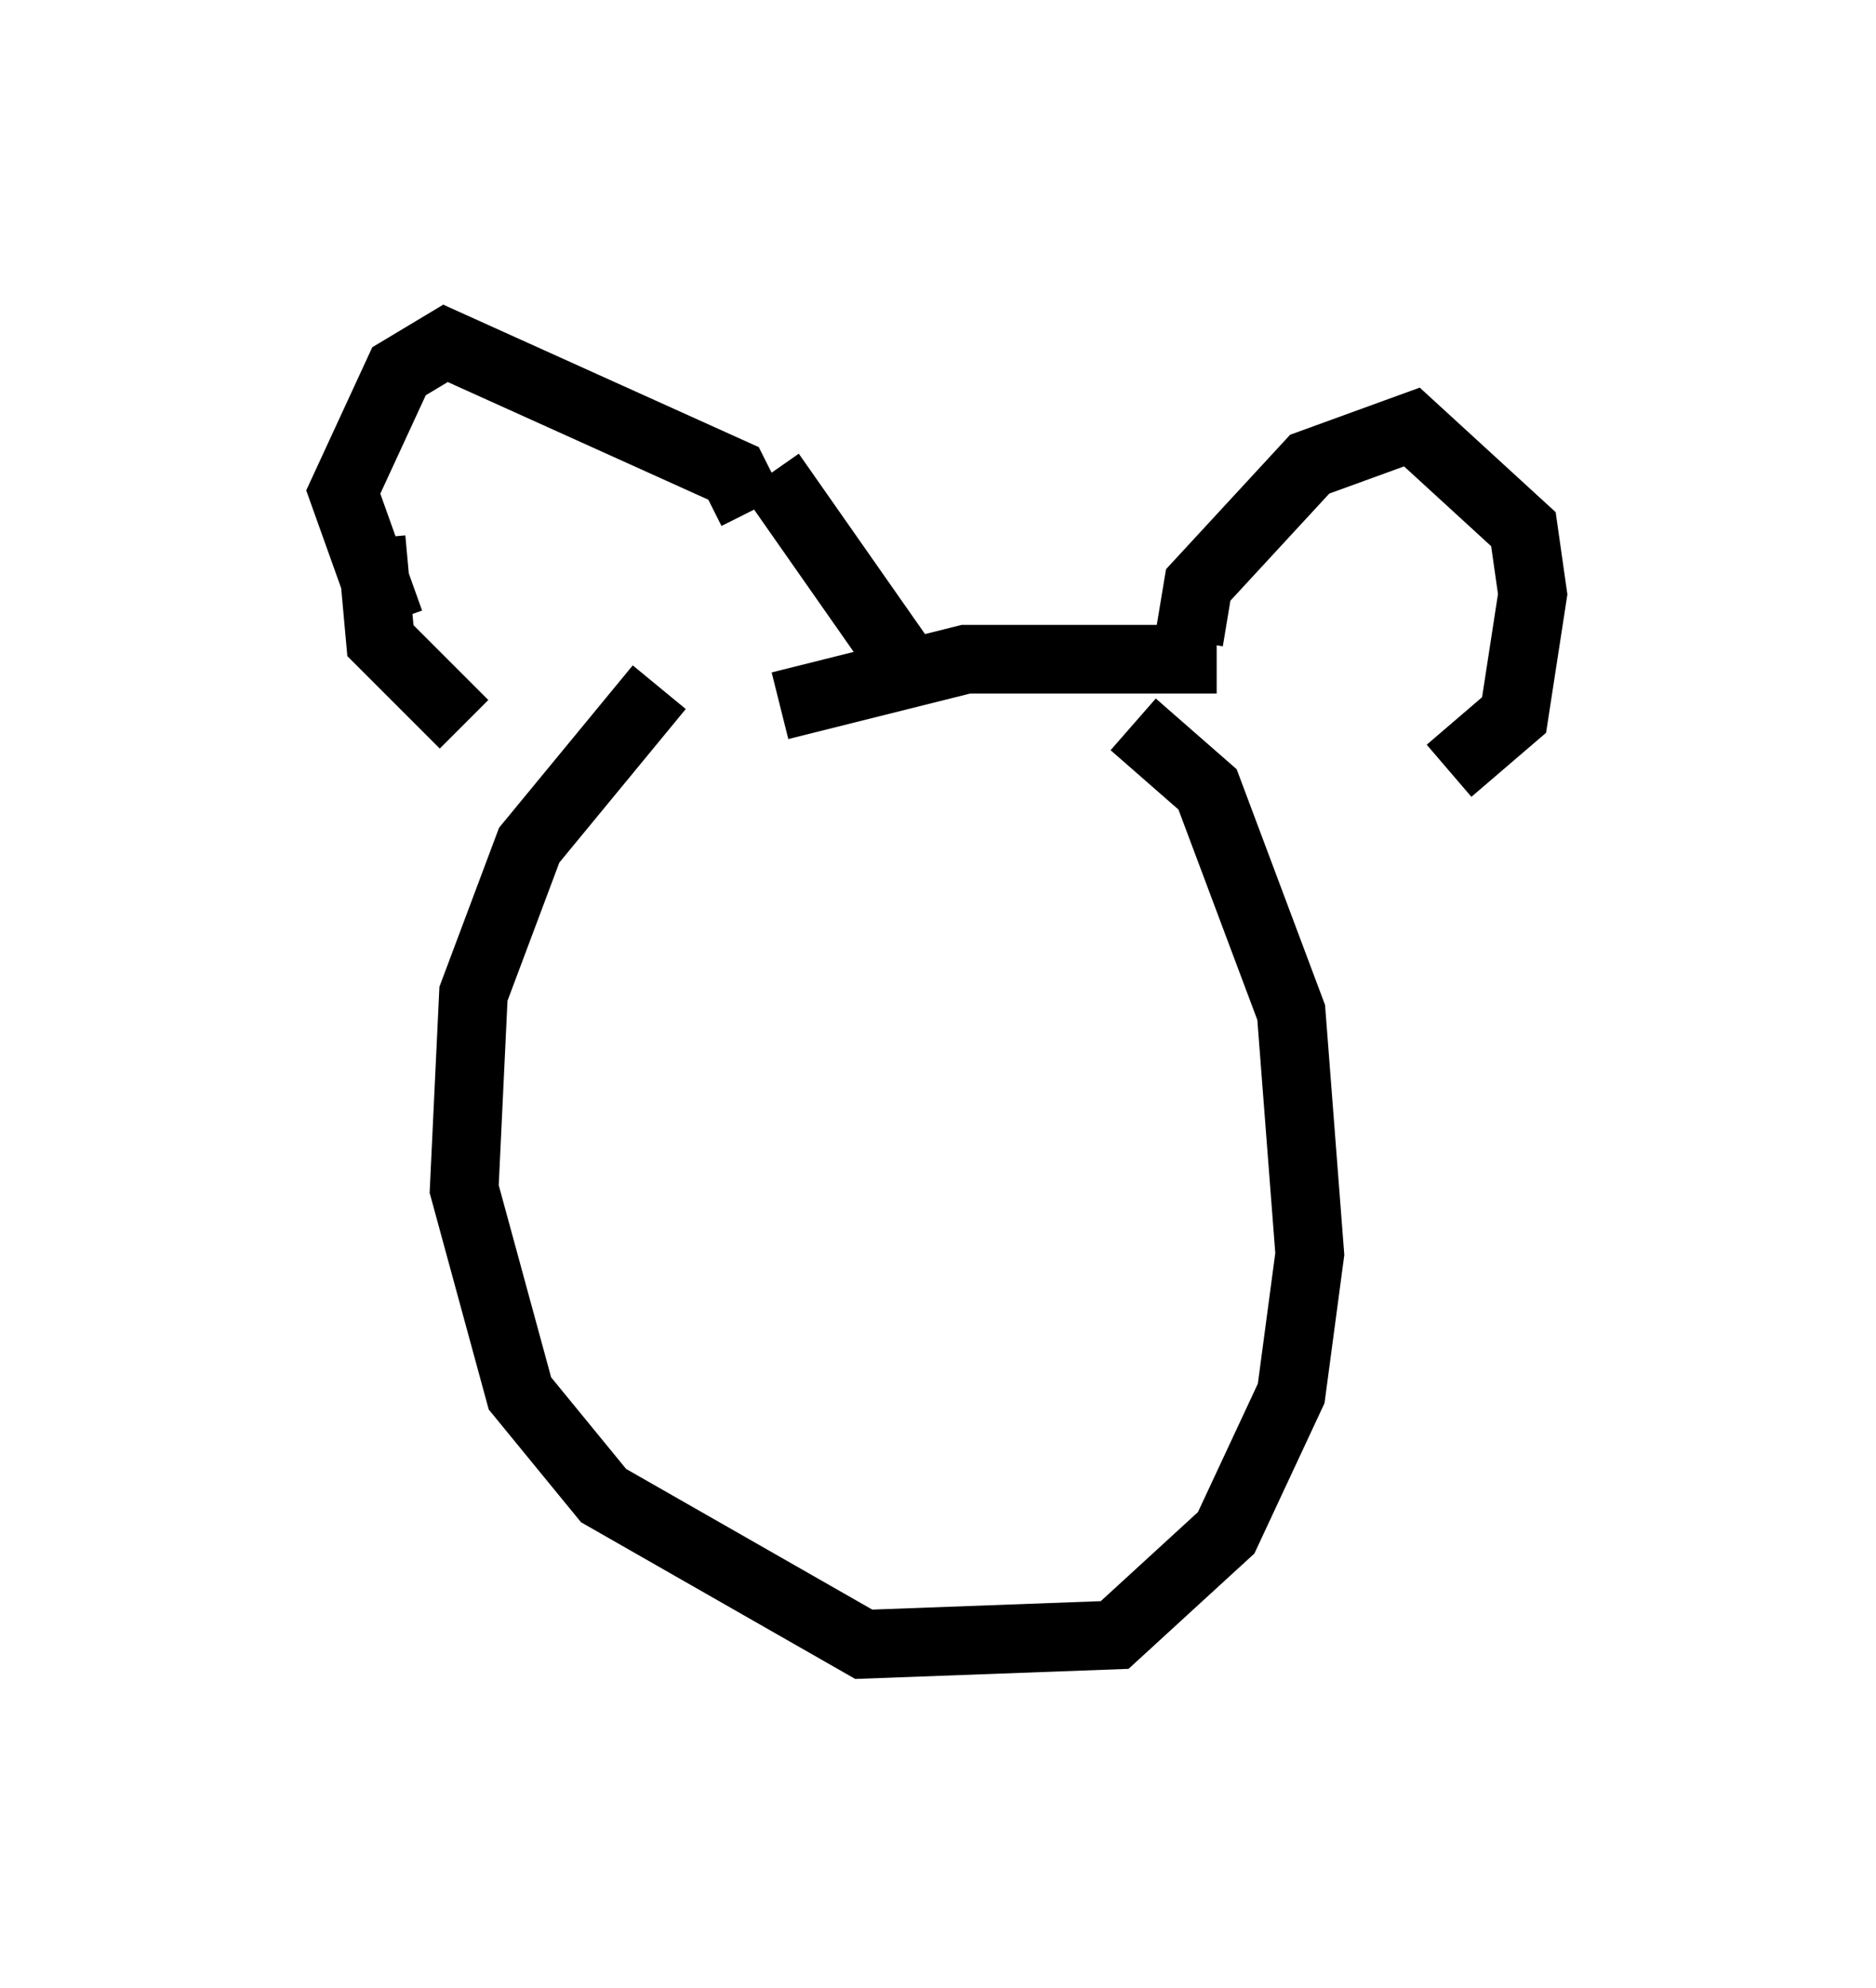 <?xml version="1.0" encoding="utf-8" ?>
<svg baseProfile="full" height="28.944" version="1.1" width="27.321" xmlns="http://www.w3.org/2000/svg" xmlns:ev="http://www.w3.org/2001/xml-events" xmlns:xlink="http://www.w3.org/1999/xlink"><defs /><rect fill="white" height="28.944" width="27.321" x="0" y="0" /><path d="M10.954, 9.601 m-1.353, 0.406 l-1.894, 2.3 -0.812, 2.165 l-0.135, 2.842 0.812, 2.977 l1.218, 1.488 3.789, 2.165 l3.654, -0.135 1.624, -1.488 l0.947, -2.03 0.271, -2.03 l-0.271, -3.518 -1.218, -3.248 l-1.083, -0.947 m0.812, -1.218 l0.135, -0.812 1.624, -1.759 l1.488, -0.541 1.624, 1.488 l0.135, 0.947 -0.271, 1.759 l-0.947, 0.812 m-10.149, -3.789 l-0.271, -0.541 -4.195, -1.894 l-0.677, 0.406 -0.812, 1.759 l0.677, 1.894 m5.683, 1.218 l2.706, -0.677 3.654, 0.0 m-12.314, -1.759 l0.135, 1.488 1.218, 1.218 m4.465, -3.654 l1.894, 2.706 m-2.571, 3.112 l0.0, 0.0 " fill="none" stroke="black" stroke-width="1" /></svg>